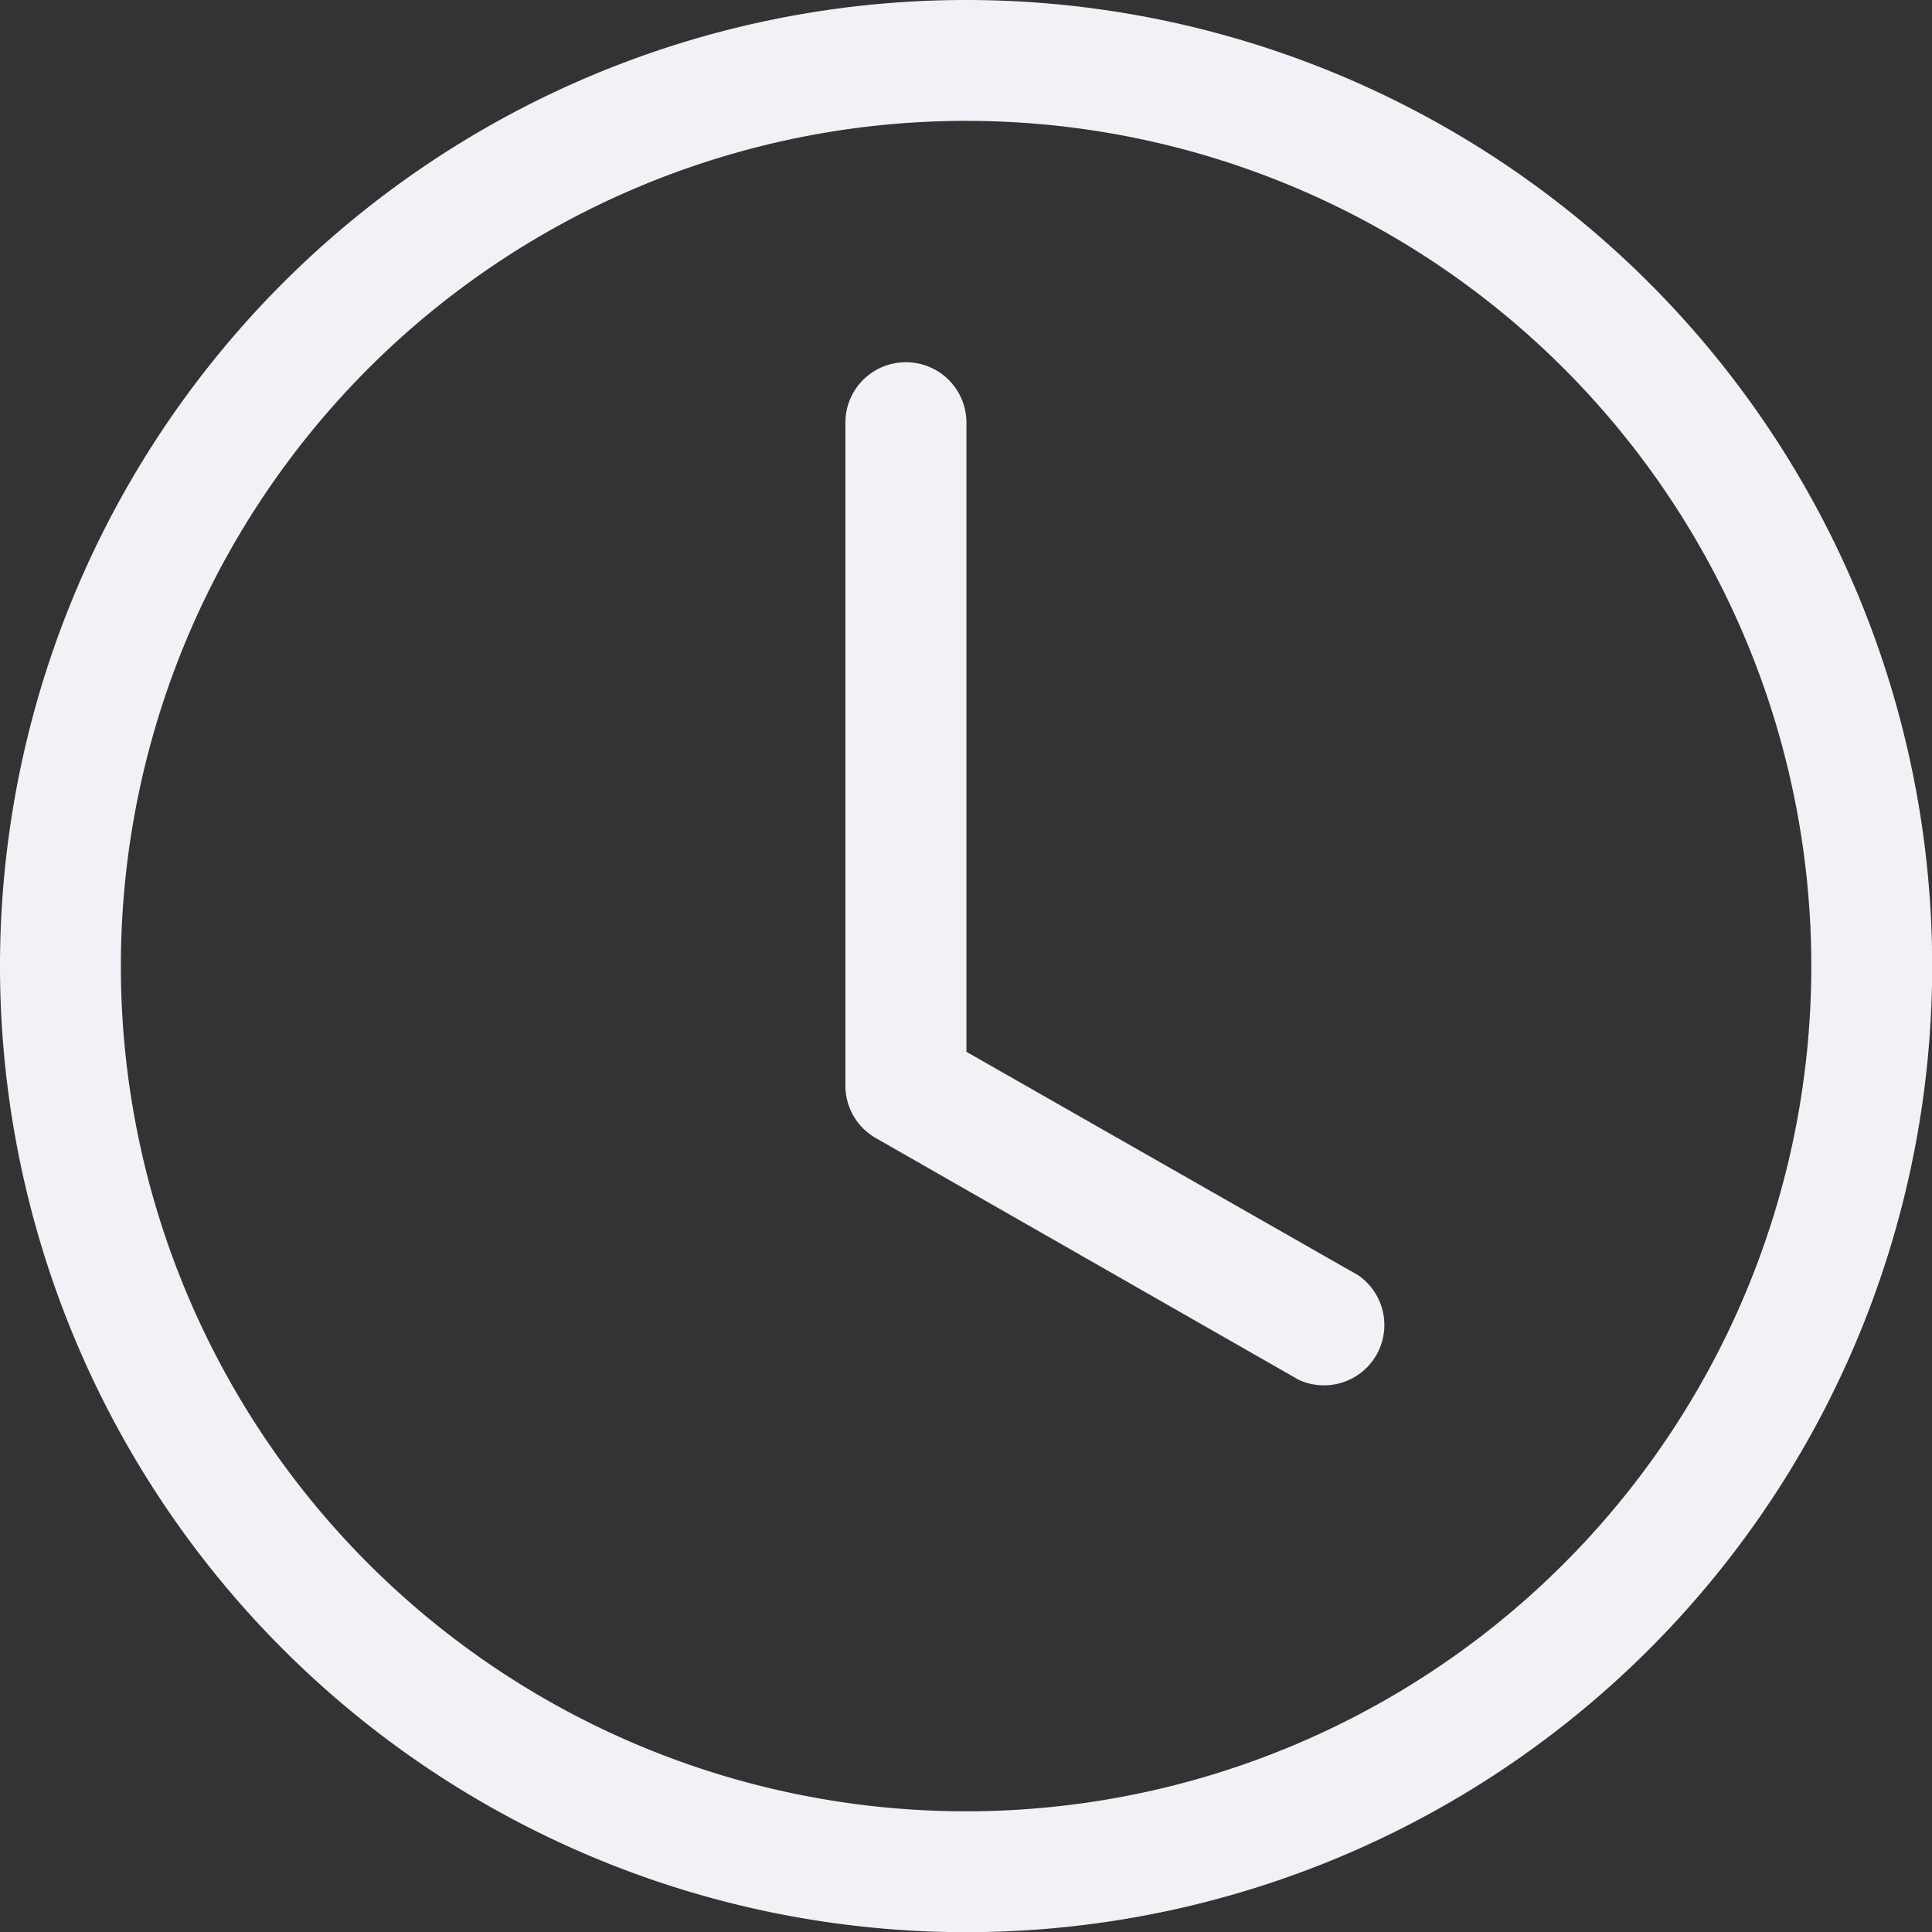 <svg id="clock" xmlns="http://www.w3.org/2000/svg" width="11.109" height="11.109" viewBox="0 0 11.109 11.109">
  <rect x="0" y="0" width="11.109" height="11.109" fill="#333333" stroke="none"/>
  <path id="Caminho_76" data-name="Caminho 76" d="M5.555,10.415a4.86,4.86,0,1,0-4.86-4.86A4.86,4.86,0,0,0,5.555,10.415Zm5.555-4.86A5.555,5.555,0,1,1,5.555,0a5.555,5.555,0,0,1,5.555,5.555Z" fill="#f1f2f6" fill-rule="evenodd"/>
  <path id="Caminho_77" data-name="Caminho 77" d="M16.1,6.75a.347.347,0,0,1,.347.347v3.618L18.7,12a.347.347,0,0,1-.344.6l-2.43-1.389a.347.347,0,0,1-.175-.3V7.1A.347.347,0,0,1,16.1,6.75Z" transform="translate(-10.89 -4.667)" fill="#f1f2f6" fill-rule="evenodd"/>
</svg>
